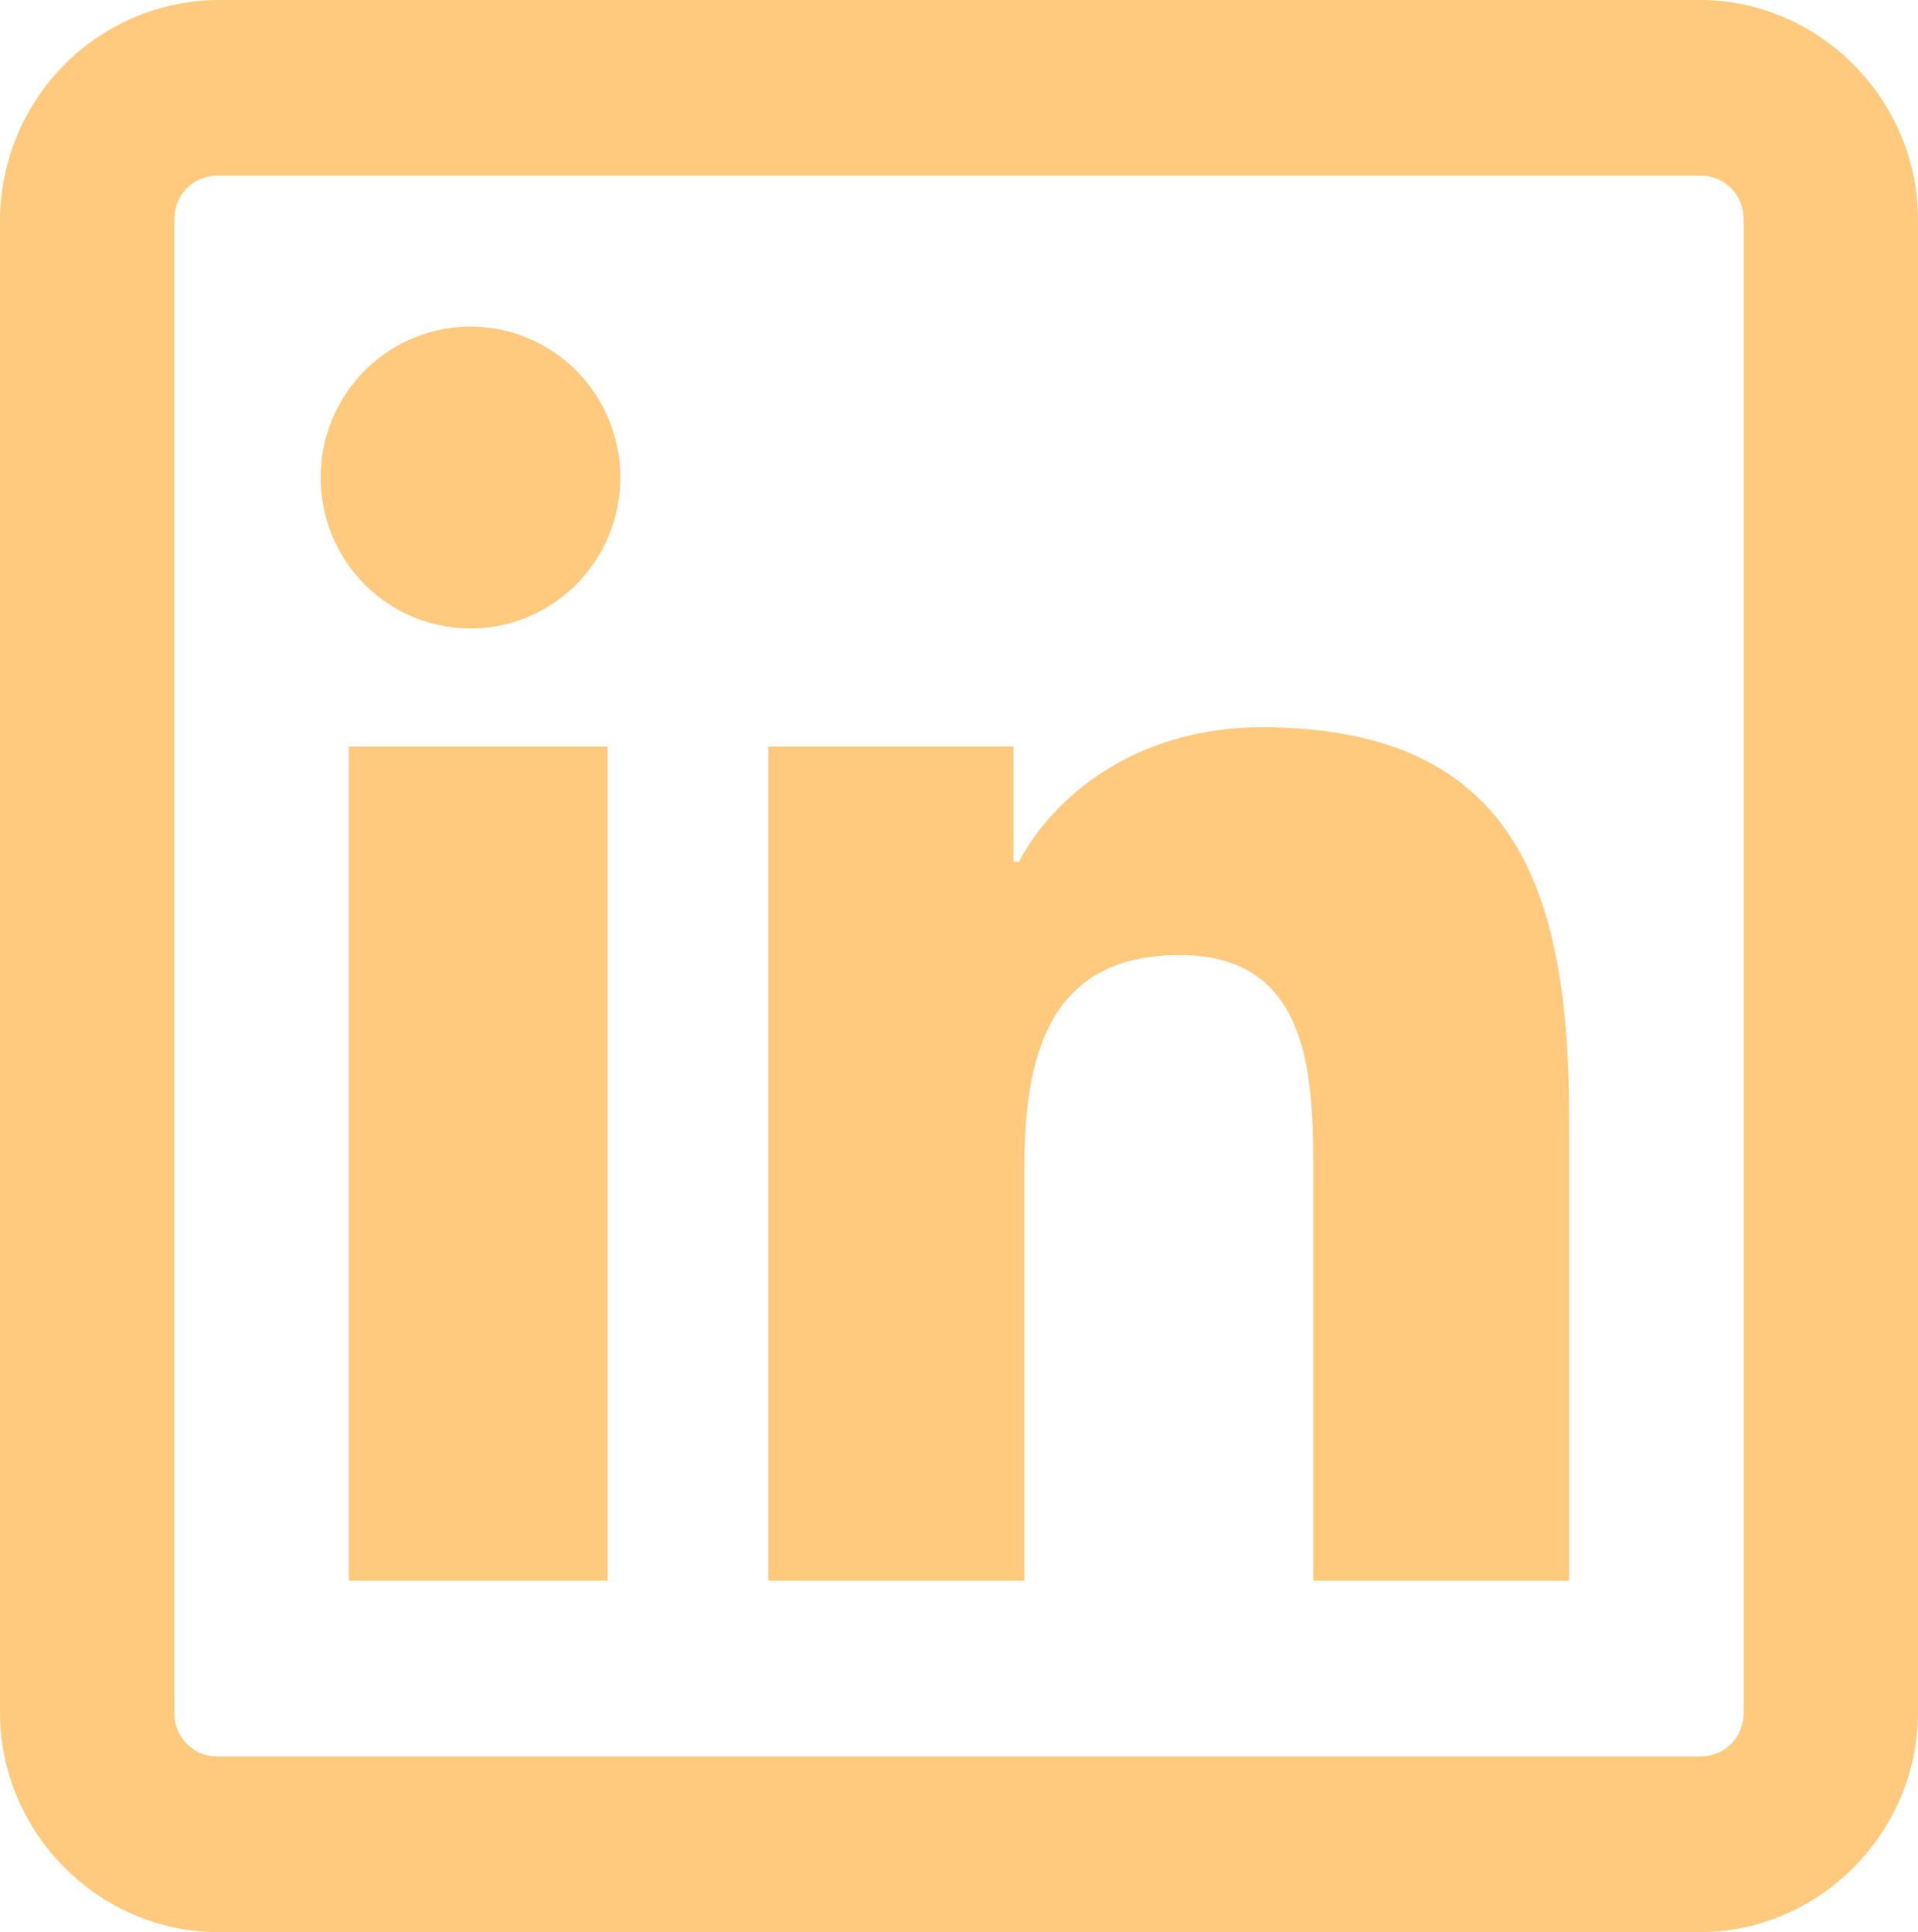<svg width="138" height="139" viewBox="0 0 138 139" fill="none" xmlns="http://www.w3.org/2000/svg">
<path d="M15.682 0C11.532 0.03 7.56 1.703 4.626 4.659C1.691 7.615 0.03 11.615 0 15.796V123.205C0 131.842 7.107 139 15.682 139H122.318C130.893 139 138 131.842 138 123.205V15.796C138 7.159 130.893 0 122.318 0H15.682ZM15.682 12.636H122.318C124.106 12.636 125.455 13.995 125.455 15.796V123.205C125.455 125.005 124.106 126.364 122.318 126.364H15.682C15.267 126.373 14.855 126.298 14.47 126.143C14.086 125.987 13.736 125.755 13.443 125.46C13.15 125.164 12.919 124.812 12.765 124.425C12.611 124.037 12.536 123.622 12.546 123.205V15.796C12.546 13.995 13.894 12.636 15.682 12.636ZM34.111 23.497C32.674 23.462 31.244 23.717 29.905 24.247C28.567 24.777 27.348 25.572 26.319 26.583C25.29 27.595 24.472 28.804 23.914 30.138C23.356 31.473 23.068 32.907 23.068 34.355C23.068 35.803 23.356 37.237 23.914 38.572C24.472 39.907 25.29 41.115 26.319 42.127C27.348 43.139 28.567 43.933 29.905 44.463C31.244 44.993 32.674 45.248 34.111 45.213C36.925 45.145 39.601 43.971 41.567 41.942C43.533 39.913 44.634 37.19 44.634 34.355C44.634 31.52 43.533 28.797 41.567 26.768C39.601 24.74 36.925 23.566 34.111 23.497V23.497ZM90.754 52.321C81.765 52.321 75.787 57.281 73.316 61.994H72.921V53.705H55.275V113.727H73.705V84.108C73.705 76.286 75.248 68.71 84.876 68.71C94.361 68.71 94.486 77.543 94.486 84.506V113.727H112.909V80.753C112.909 64.616 109.503 52.321 90.76 52.321H90.754ZM25.091 53.705V113.727H43.715V53.705H25.091Z" fill="#FFCA7E"/>
</svg>
